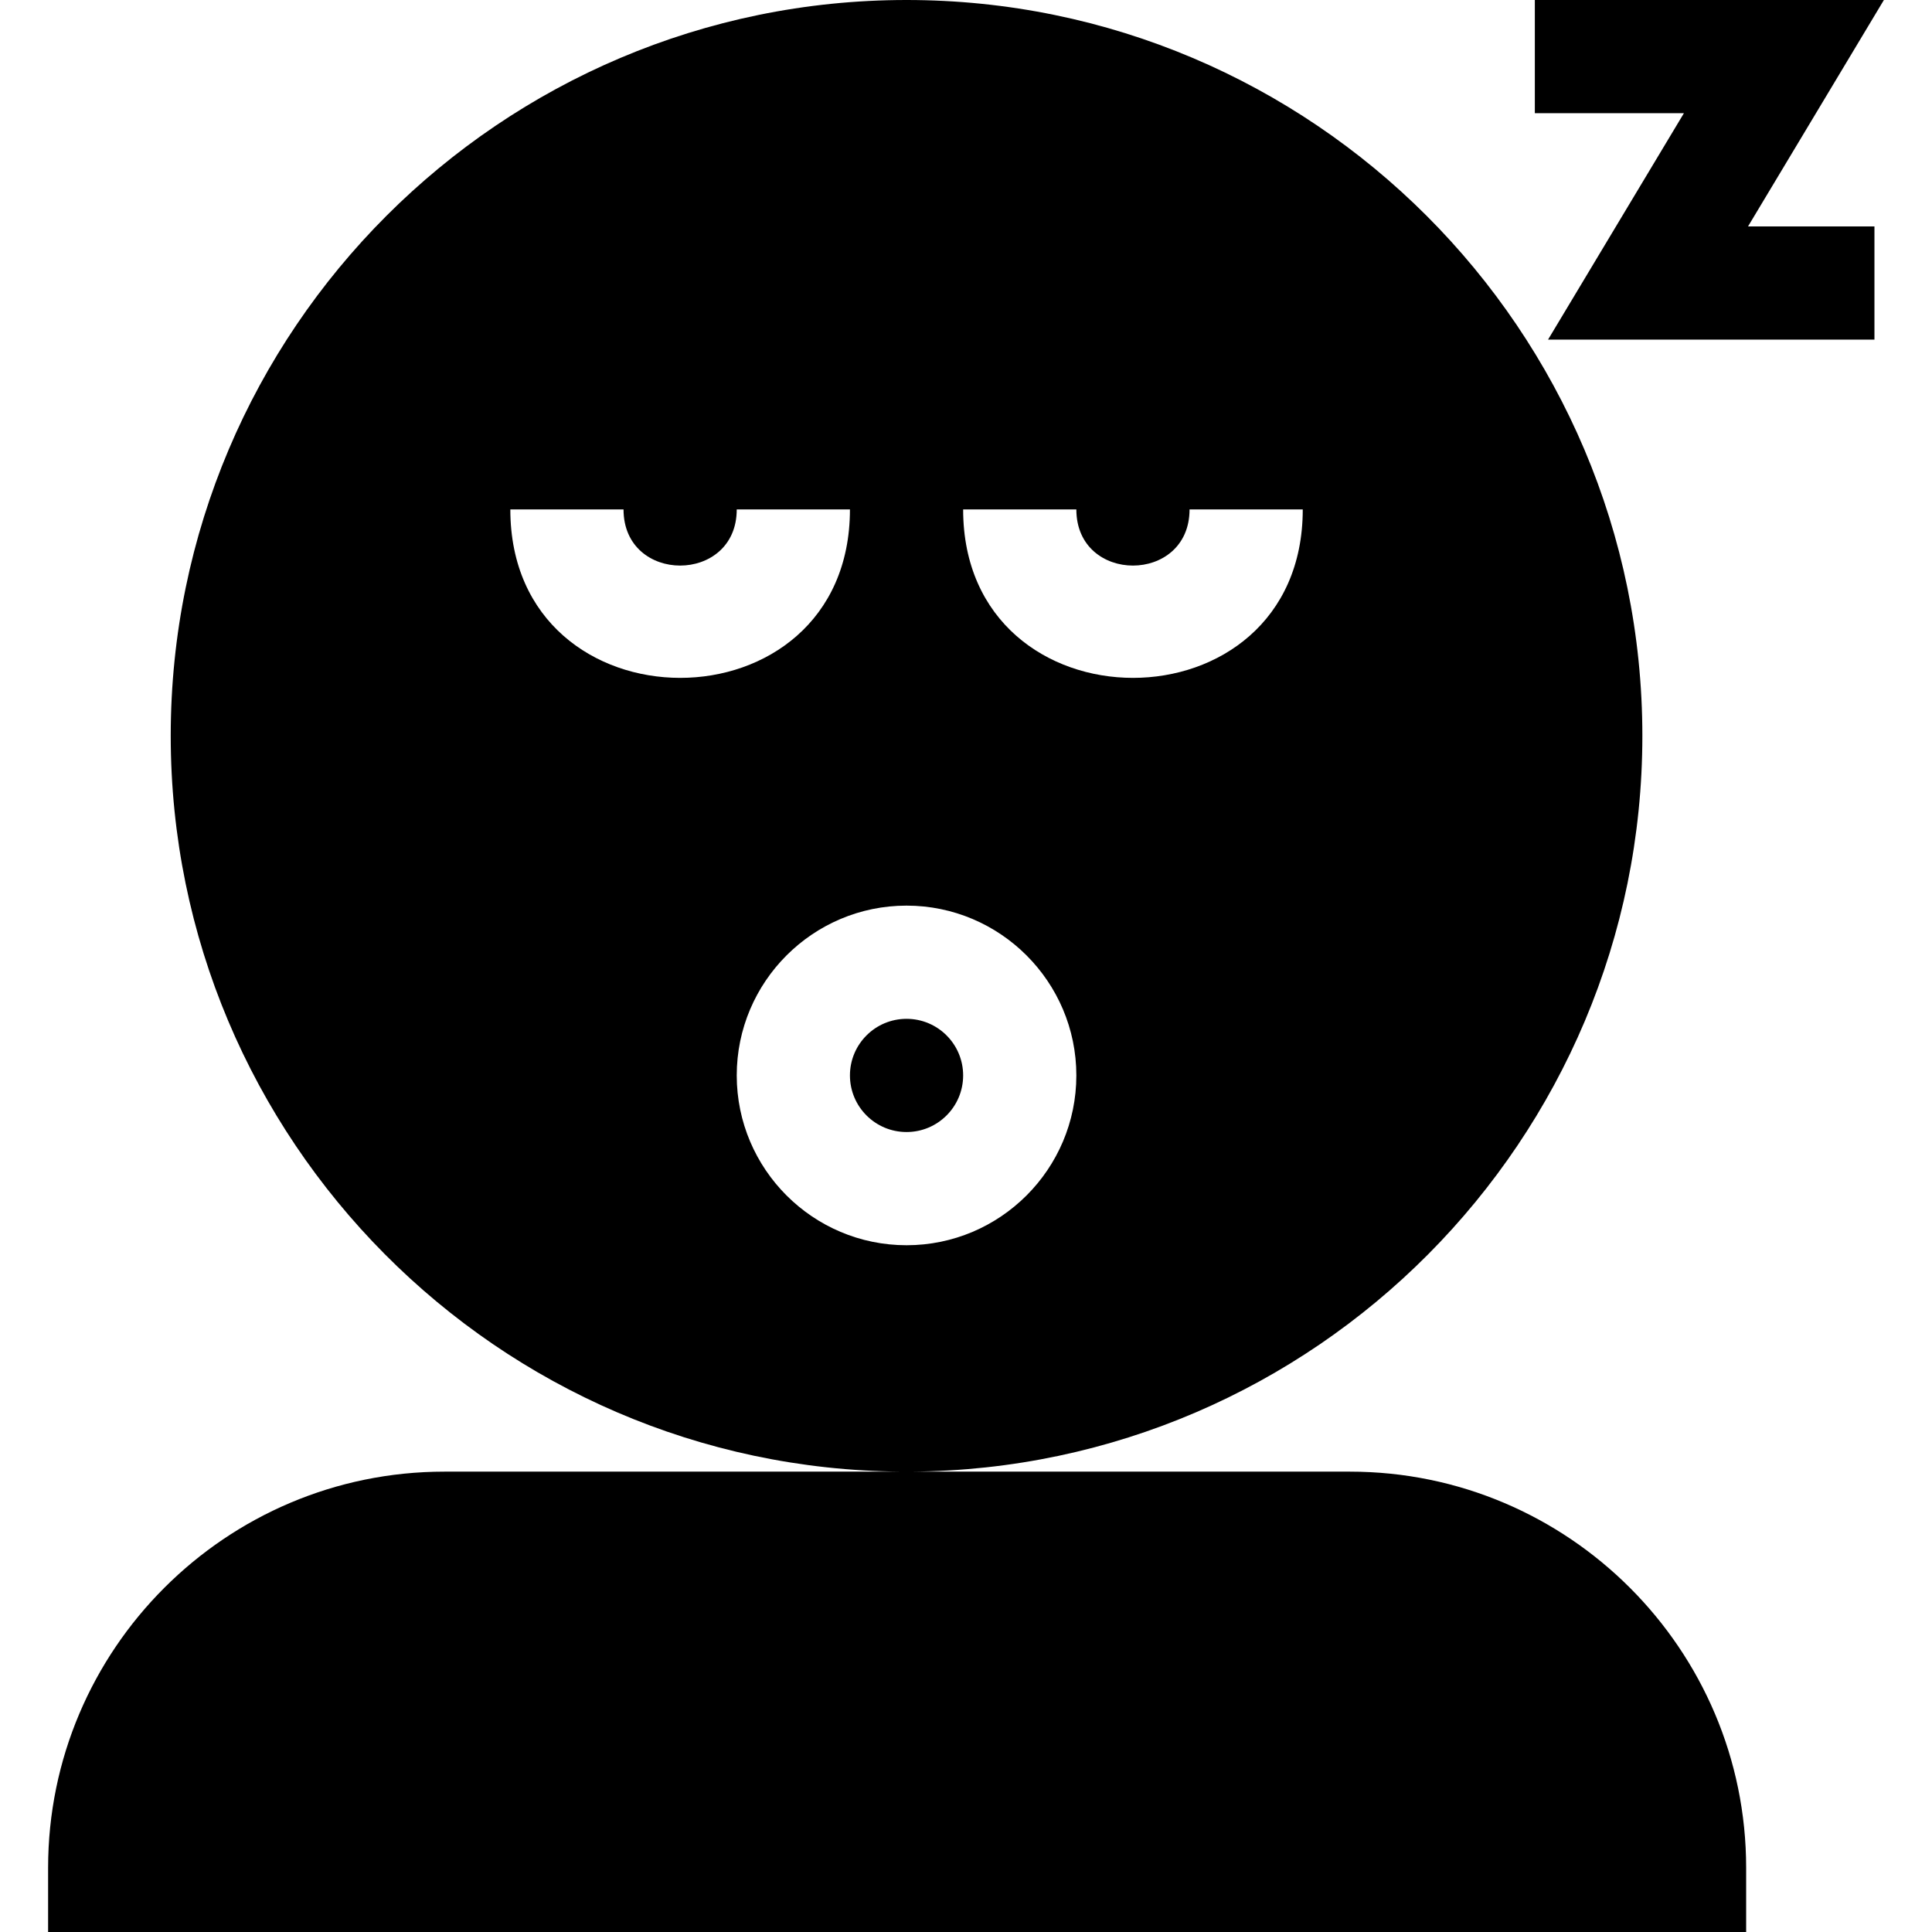 <svg id="Capa_1" enable-background="new 0 0 512 512" height="512" viewBox="0 0 512 512" width="512" xmlns="http://www.w3.org/2000/svg"><g id="Sleeping_Face_1_"><g><circle cx="240.243" cy="285" r="15"/><path d="m357.748 390h-116.261c.003 0 .005-.004.007-.004 106.946-.676 193.749-87.894 193.749-194.996 0-107.52-87.48-195-195-195s-195 87.48-195 195c0 107.044 86.709 194.227 193.576 194.995.004 0 .008.005.012.005h-121.083c-57.891 0-105 47.109-105 105v17h450v-17c0-57.891-47.11-105-105-105zm-72.505-255c0 19.849 30 19.841 30 0h30c0 59.556-90 59.496-90 0zm-150 0h30c0 19.849 30 19.841 30 0h30c0 59.556-90 59.496-90 0zm60 150c0-24.814 20.186-45 45-45s45 20.186 45 45-20.186 45-45 45-45-20.186-45-45z"/></g><g><path d="m496.748 90h-86.499l36.005-60h-39.506v-30h92.504l-36.005 60h33.501z"/></g></g></svg>